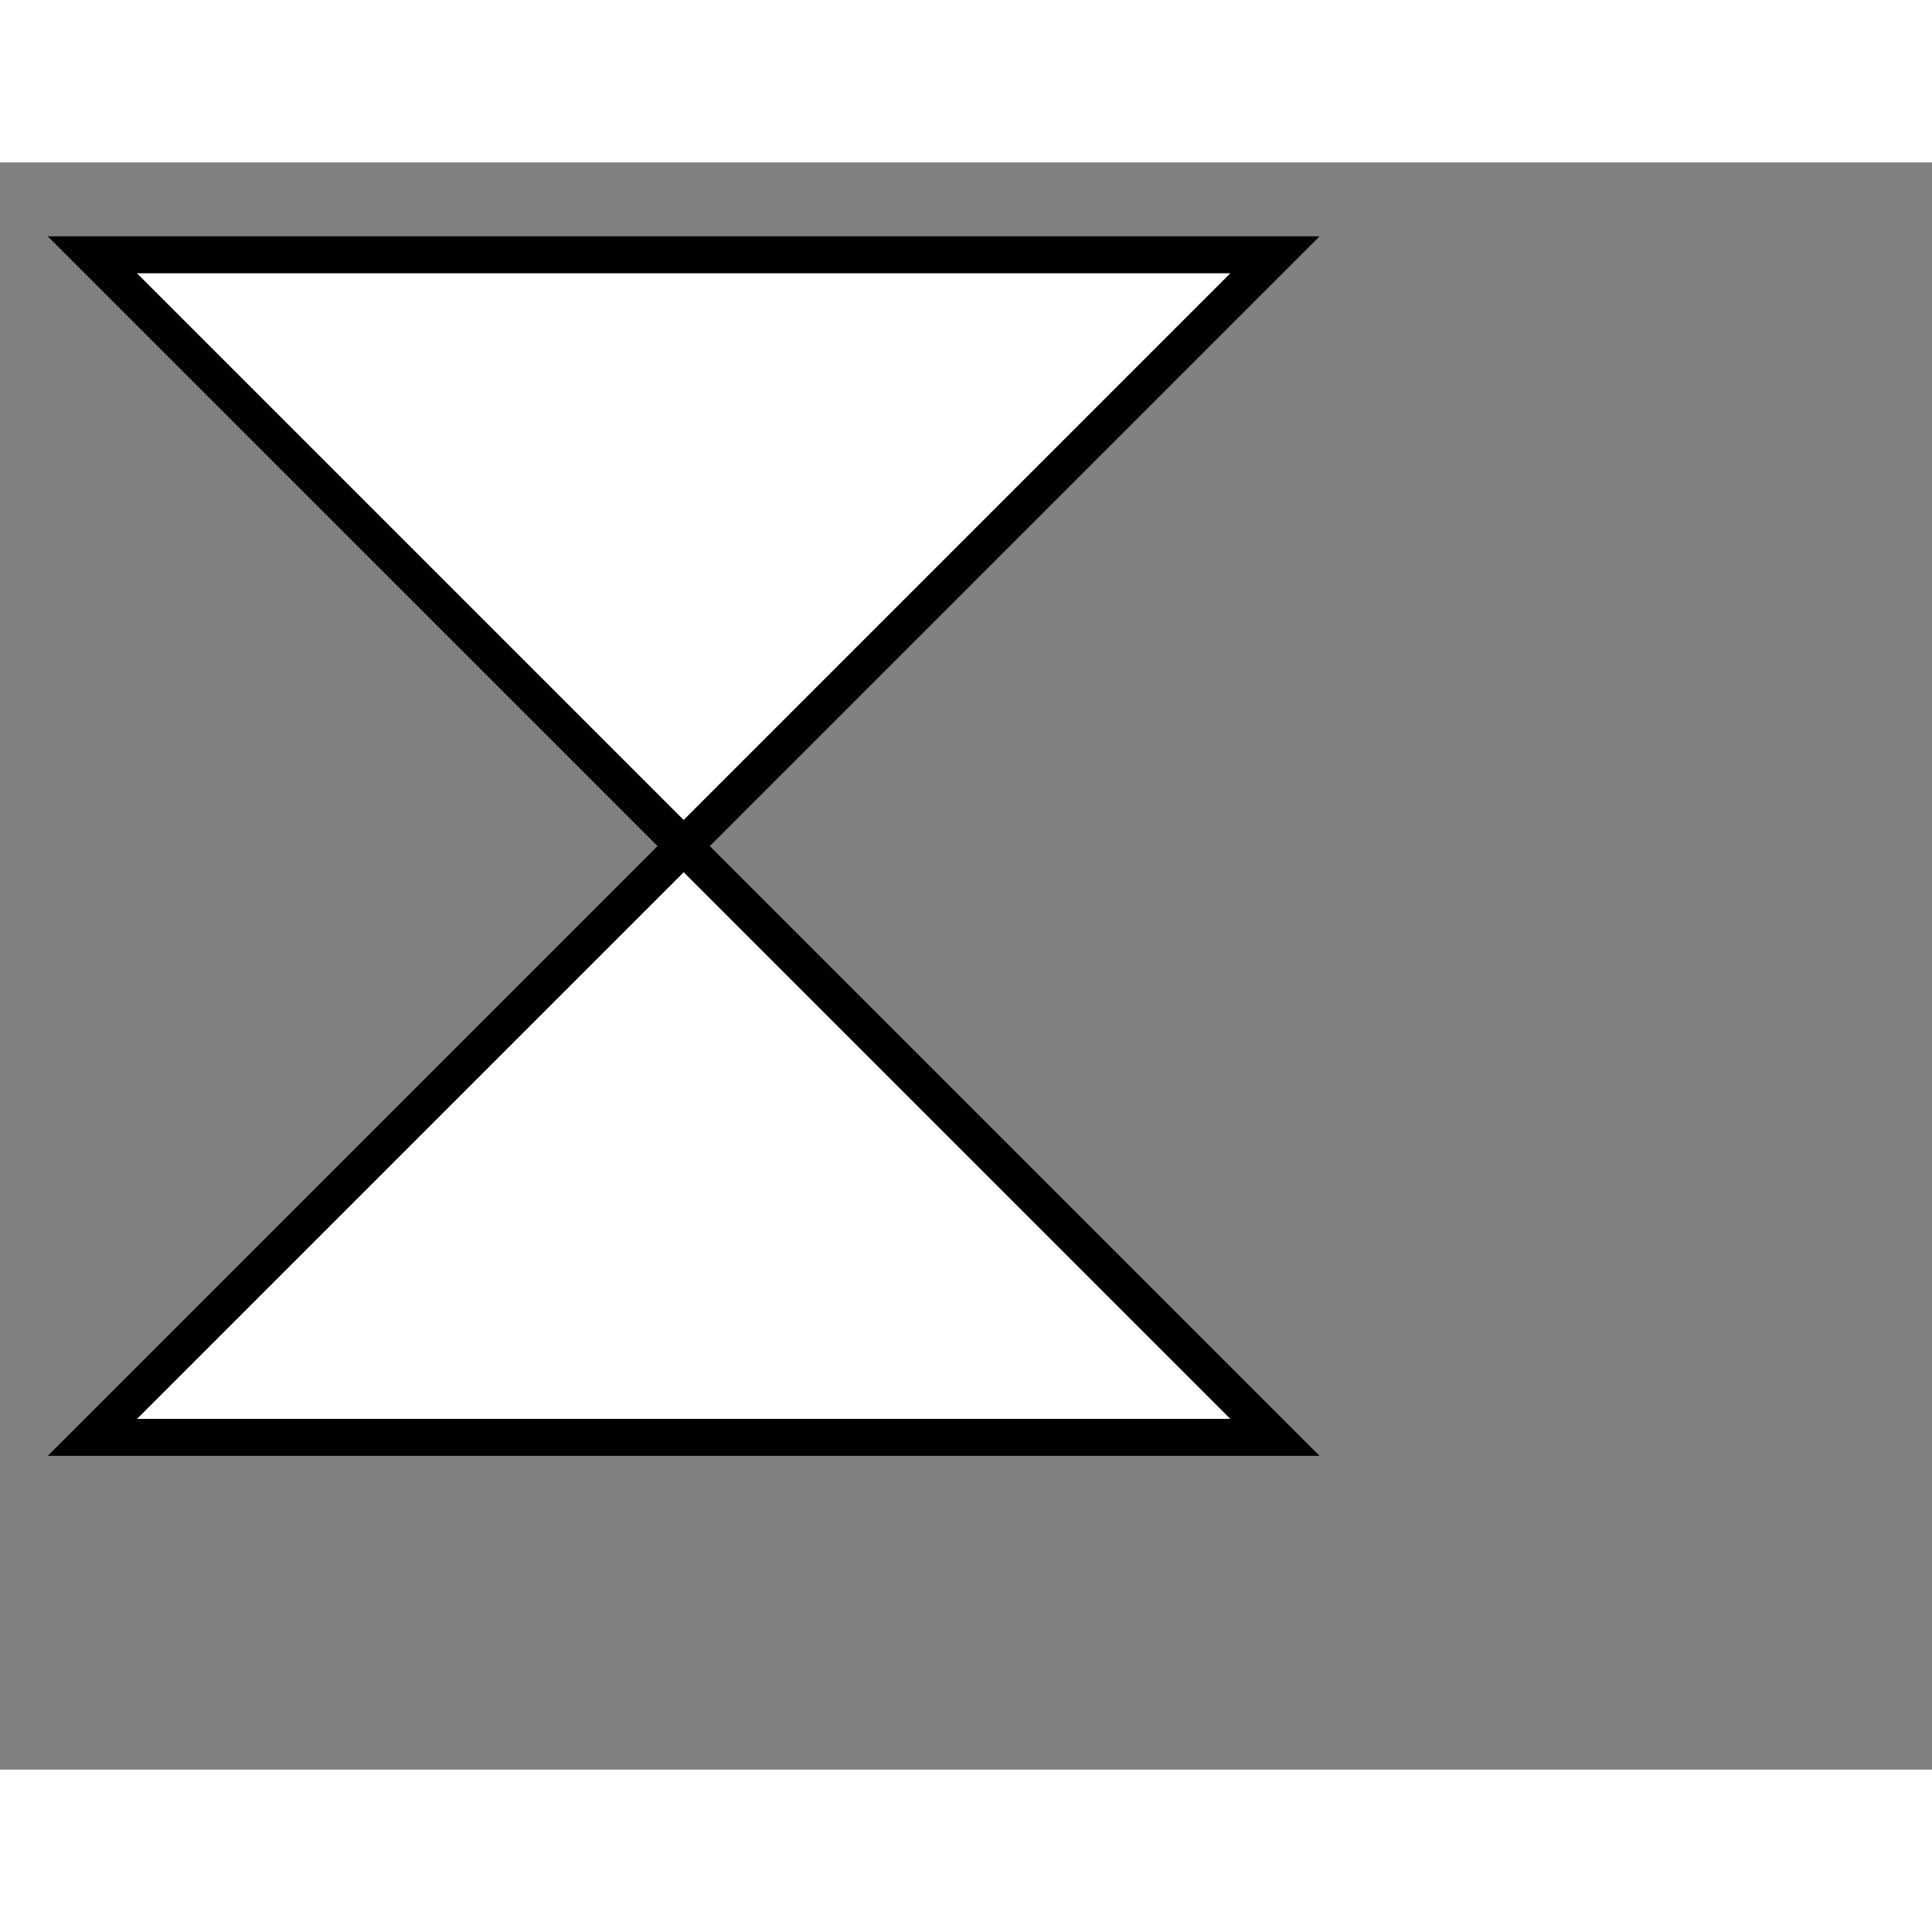 <svg style="width: 36px; height: 36px; display: block; position: relative; overflow: hidden; cursor: move; left: 2px; top: 2px;" xmlns="http://www.w3.org/2000/svg" viewBox="0 0 52.28 43.49"><rect x="0" y="0" width="52.28" height="43.49" fill="#808080" stroke="none"/><g><g></g><g><g transform="translate(0.5,0.5)" style="visibility: visible;"><path d="M 2 2 L 34 2 L 18 18 Z" fill="#ffffff" stroke="#000000" stroke-miterlimit="10" pointer-events="all"></path><path d="M 2 34 L 34 34 L 18 18 Z" fill="#ffffff" stroke="#000000" stroke-miterlimit="10" pointer-events="all"></path></g></g><g></g><g></g></g></svg>